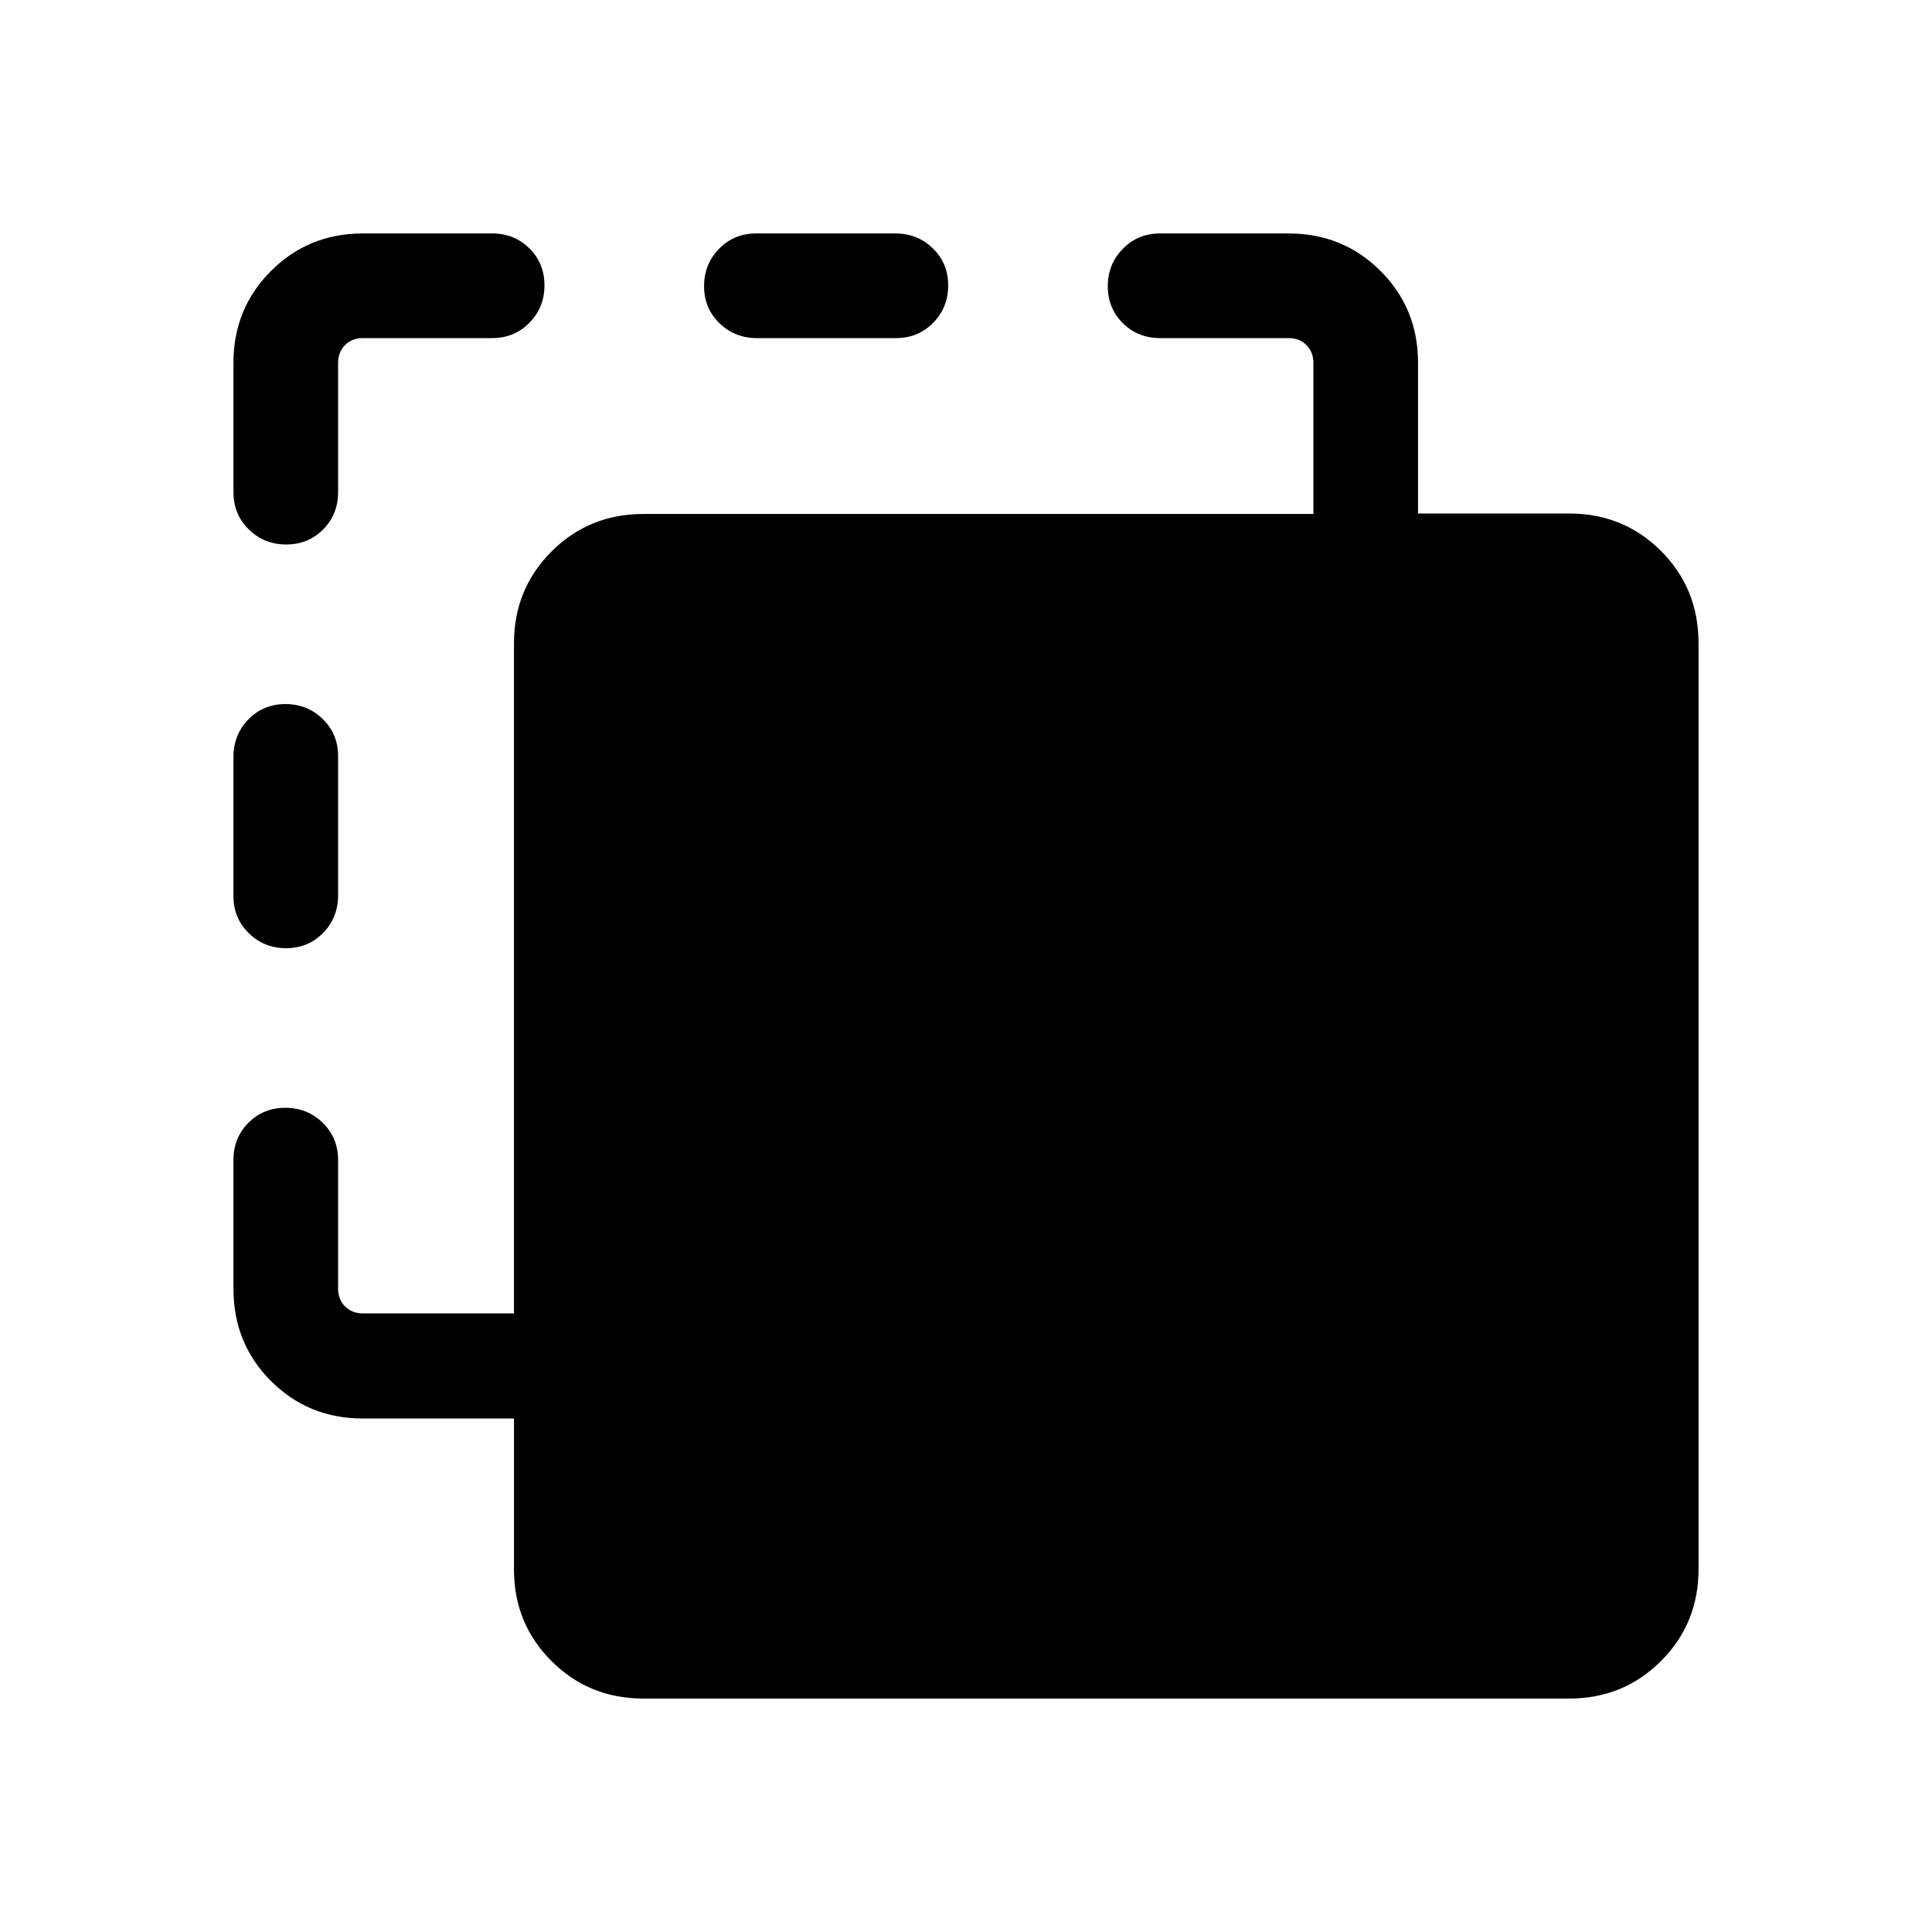 <svg xmlns="http://www.w3.org/2000/svg" height="20" viewBox="0 -960 960 960" width="20"><path d="M319.69-116q-27 0-45.65-18.62-18.65-18.61-18.65-45.57v-74.96h-75.08q-27.01 0-45.66-18.62Q116-292.39 116-319.69v-63.85q0-11.05 7.42-18.52 7.42-7.48 18.38-7.48 10.97 0 18.58 7.48 7.62 7.47 7.62 18.52v63.85q0 5.38 3.46 8.84 3.46 3.47 8.85 3.47h75.08v-332.93q0-27 18.65-45.65t45.65-18.65h332.93v-75.08q0-5.39-3.47-8.85-3.46-3.46-8.84-3.46h-63.85q-11.05 0-18.52-7.42-7.48-7.42-7.48-18.38 0-10.97 7.48-18.58 7.47-7.62 18.52-7.62h63.85q27 0 45.65 18.62 18.65 18.61 18.65 45.57v74.96h75.08q27.01 0 45.66 18.62Q844-667.61 844-640.31v460q0 27.01-18.65 45.66Q806.7-116 779.69-116h-460ZM142.2-488.85q-10.97 0-18.58-7.45-7.62-7.45-7.62-18.46v-69.13q0-11.01 7.42-18.64 7.42-7.62 18.38-7.62 10.97 0 18.58 7.45 7.62 7.45 7.62 18.46v69.13q0 11.01-7.42 18.64-7.42 7.62-18.38 7.62Zm0-200.61q-10.97 0-18.58-7.48-7.62-7.47-7.62-18.52v-64.23q0-27.01 18.65-45.66Q153.3-844 180.31-844h64.23q11.05 0 18.52 7.42 7.48 7.42 7.48 18.38 0 10.97-7.48 18.58-7.47 7.62-18.52 7.62h-64.23q-5.39 0-8.85 3.46t-3.46 8.85v64.23q0 11.05-7.42 18.52-7.42 7.48-18.38 7.48ZM376.11-792q-11.01 0-18.64-7.42-7.62-7.42-7.62-18.38 0-10.97 7.45-18.58 7.45-7.62 18.46-7.62h69.13q11.01 0 18.64 7.42 7.62 7.42 7.62 18.38 0 10.97-7.45 18.58-7.45 7.62-18.46 7.62h-69.13Z"/></svg>
